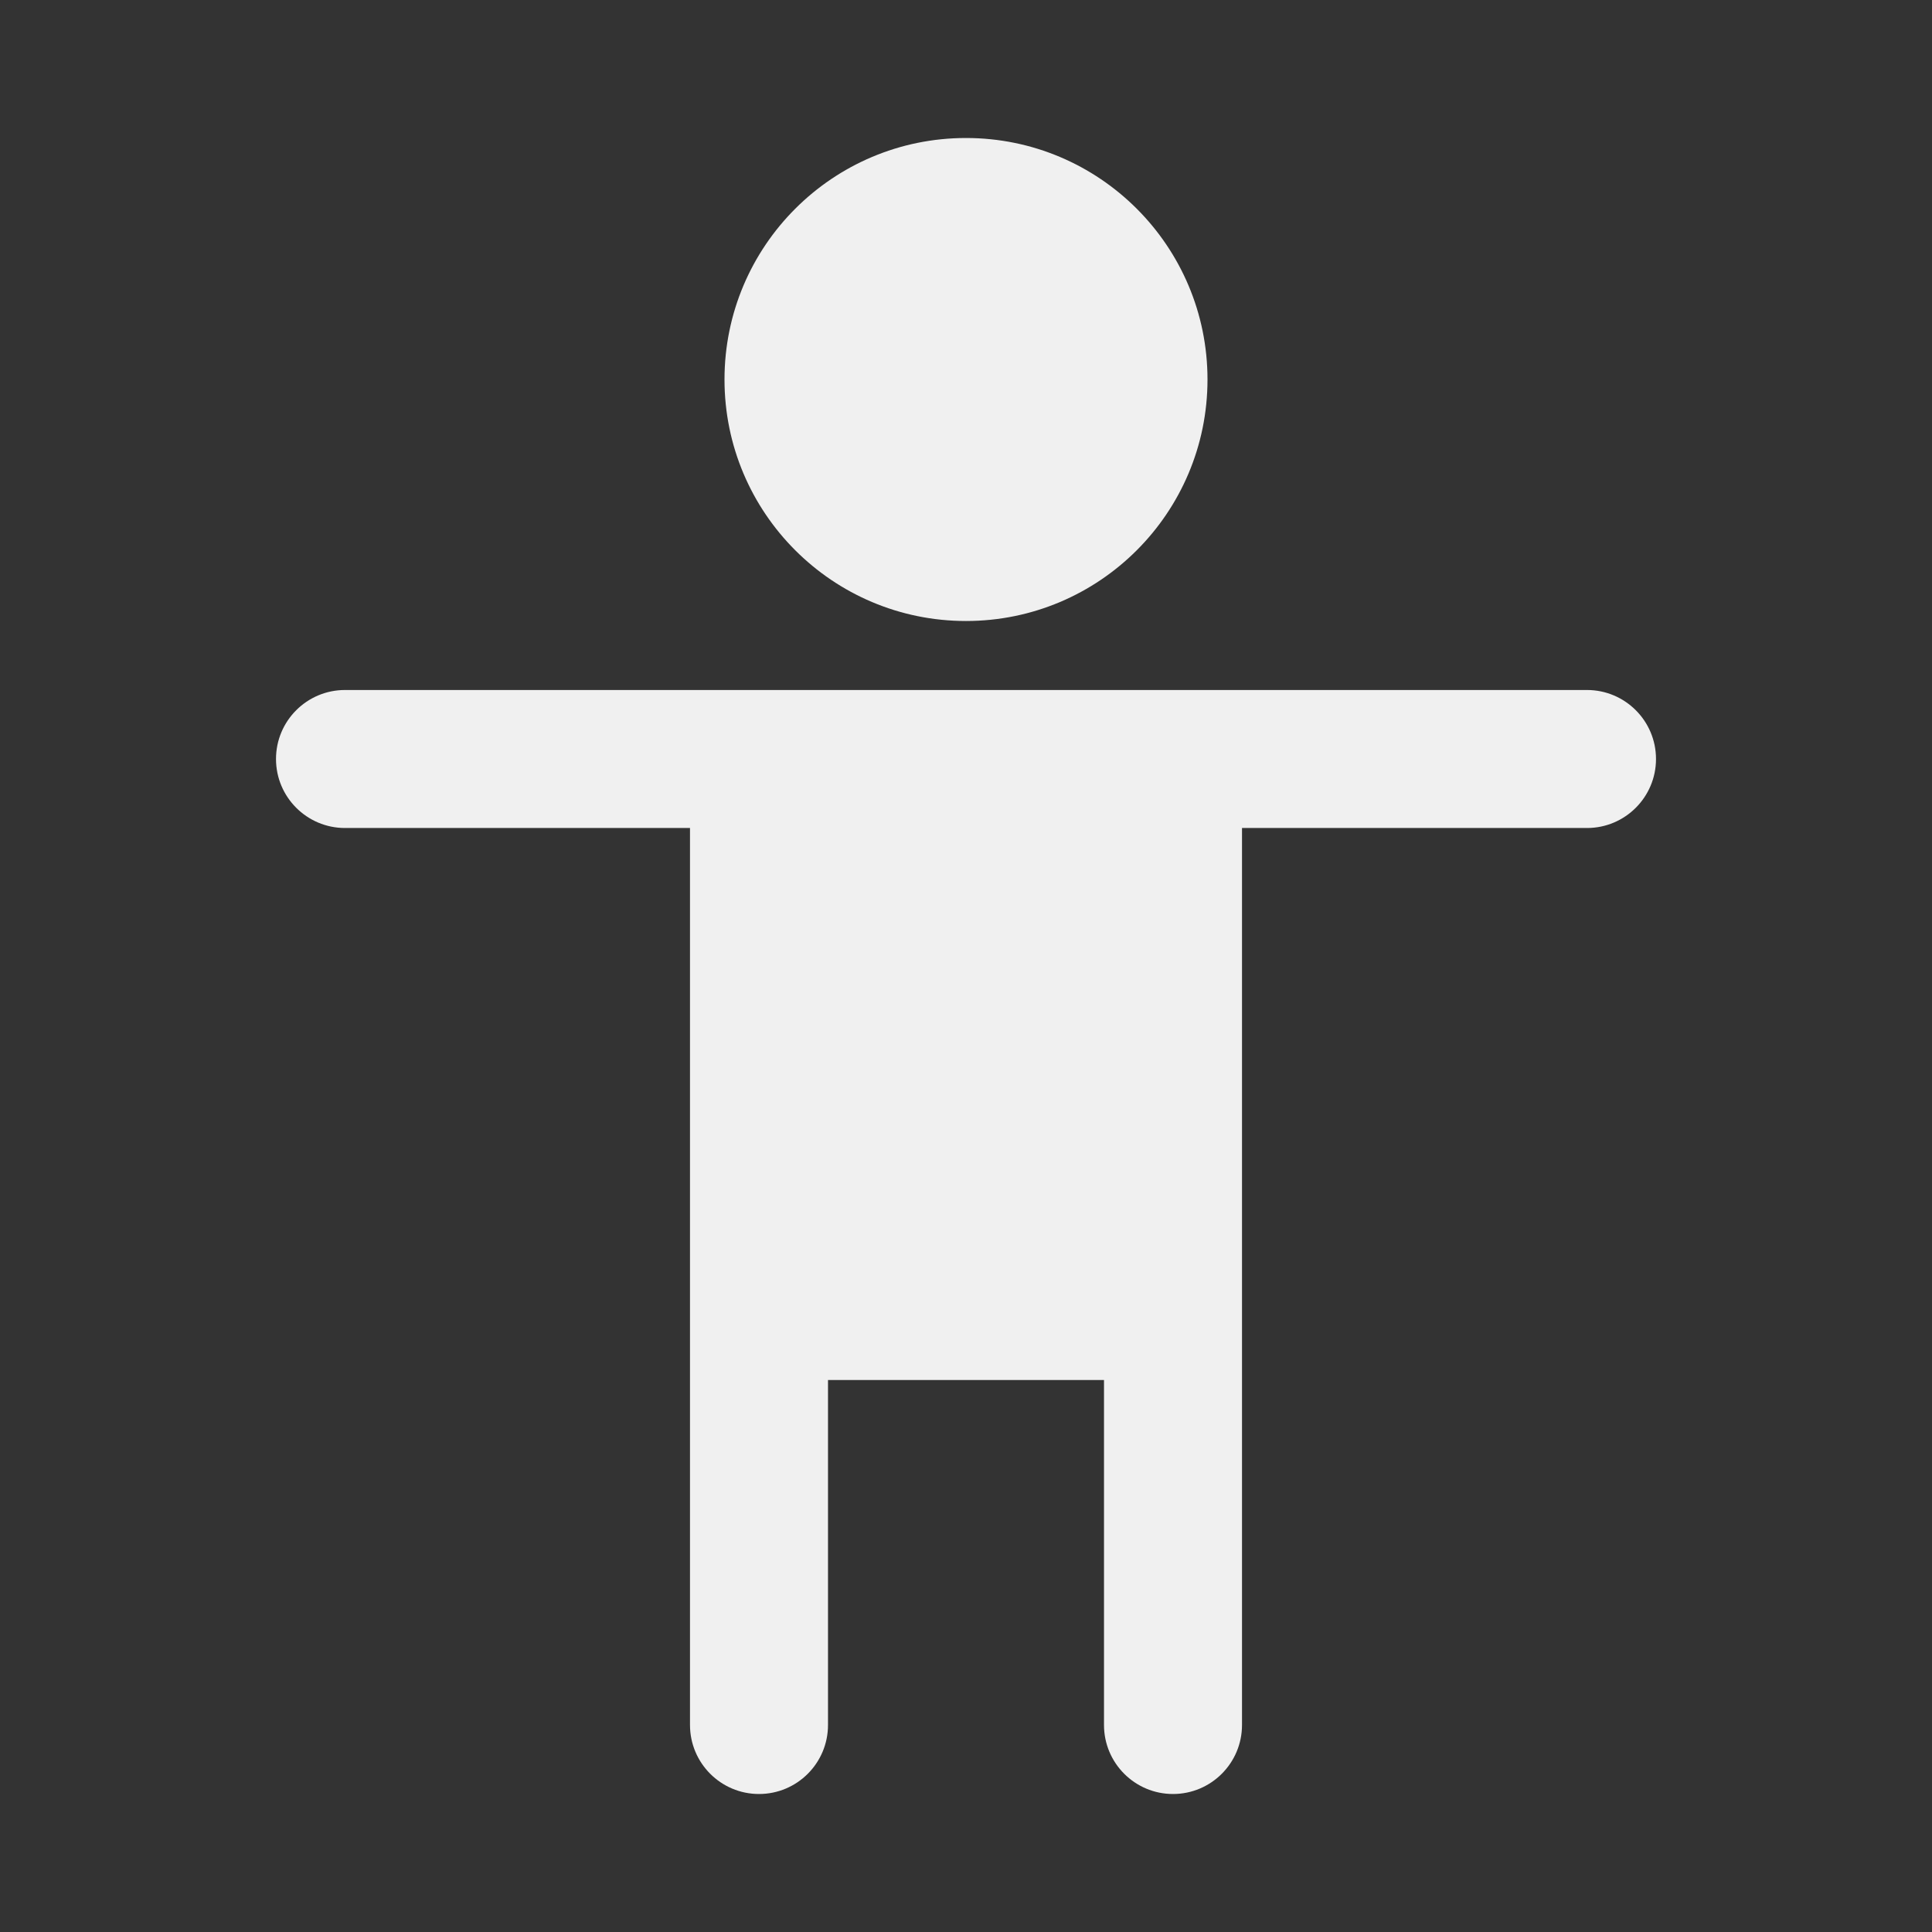 <!DOCTYPE svg PUBLIC "-//W3C//DTD SVG 1.1//EN" "http://www.w3.org/Graphics/SVG/1.1/DTD/svg11.dtd">
<!-- Uploaded to: SVG Repo, www.svgrepo.com, Transformed by: SVG Repo Mixer Tools -->
<svg width="800px" height="800px" viewBox="0 0 28 28" fill="none" xmlns="http://www.w3.org/2000/svg">
<rect x="0" y="0" width="28" height="28" fill="#333333" stroke="none"/>
<g id="SVGRepo_bgCarrier" stroke-width="0"/>
<g id="SVGRepo_tracerCarrier" stroke-linecap="round" stroke-linejoin="round"/>
<g id="SVGRepo_iconCarrier"> <path d="M14 9C15.933 9 17.5 7.433 17.5 5.5C17.5 3.567 15.933 2 14 2C12.067 2 10.5 3.567 10.5 5.5C10.5 7.433 12.067 9 14 9Z" fill="#f0f0f0"/> <path d="M5 10C4.448 10 4 10.448 4 11C4 11.552 4.448 12 5 12H10V25C10 25.552 10.448 26 11 26C11.552 26 12 25.552 12 25V20H16V25C16 25.552 16.448 26 17 26C17.552 26 18 25.552 18 25V12H23C23.552 12 24 11.552 24 11C24 10.448 23.552 10 23 10H5Z" fill="#f0f0f0"/> </g>
</svg>